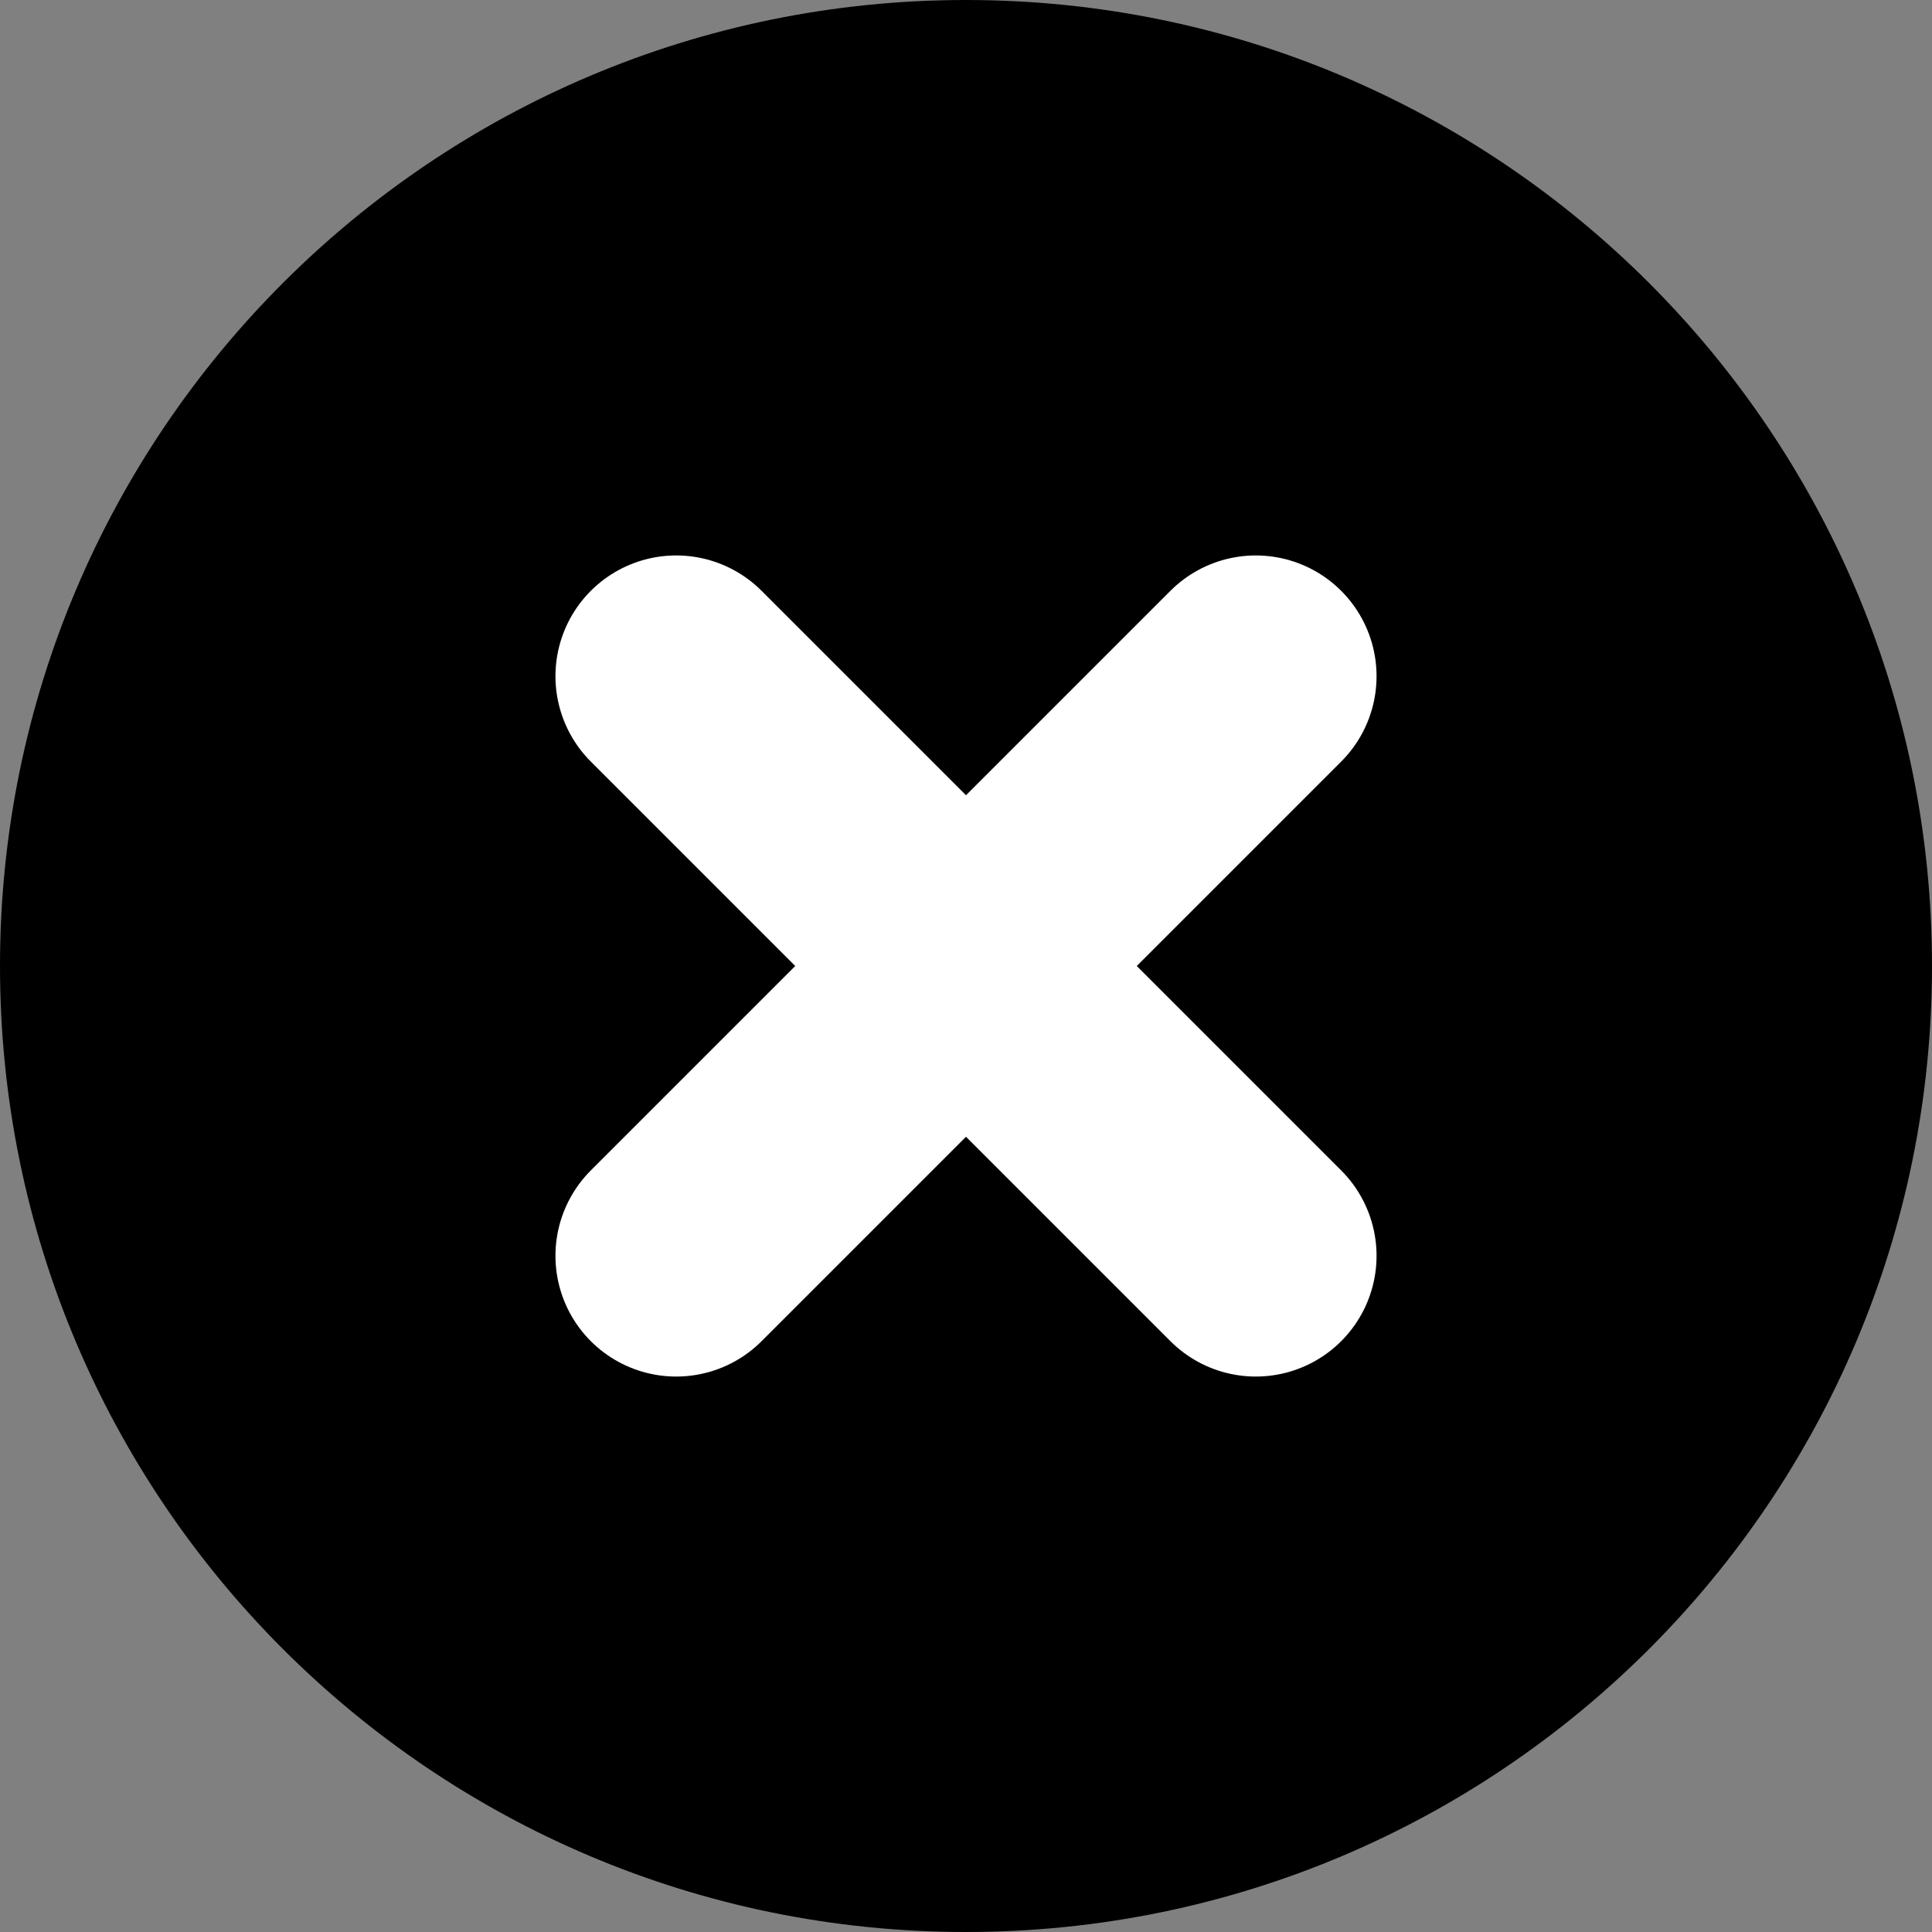 <svg width="16" height="16" viewBox="0 0 16 16" fill="none" xmlns="http://www.w3.org/2000/svg">
<rect x="0" y="0" width="16" height="16" fill="#808080" stroke="none"/>
<path d="M8 16C12.418 16 16 12.418 16 8C16 3.582 12.418 0 8 0C3.582 0 0 3.582 0 8C0 12.418 3.582 16 8 16Z" fill="black"/>
<path d="M10.4 5.6L5.6 10.4" stroke="white" stroke-width="2" stroke-linecap="round" stroke-linejoin="round"/>
<path d="M5.6 5.6L10.4 10.4" stroke="white" stroke-width="2" stroke-linecap="round" stroke-linejoin="round"/>
</svg>

